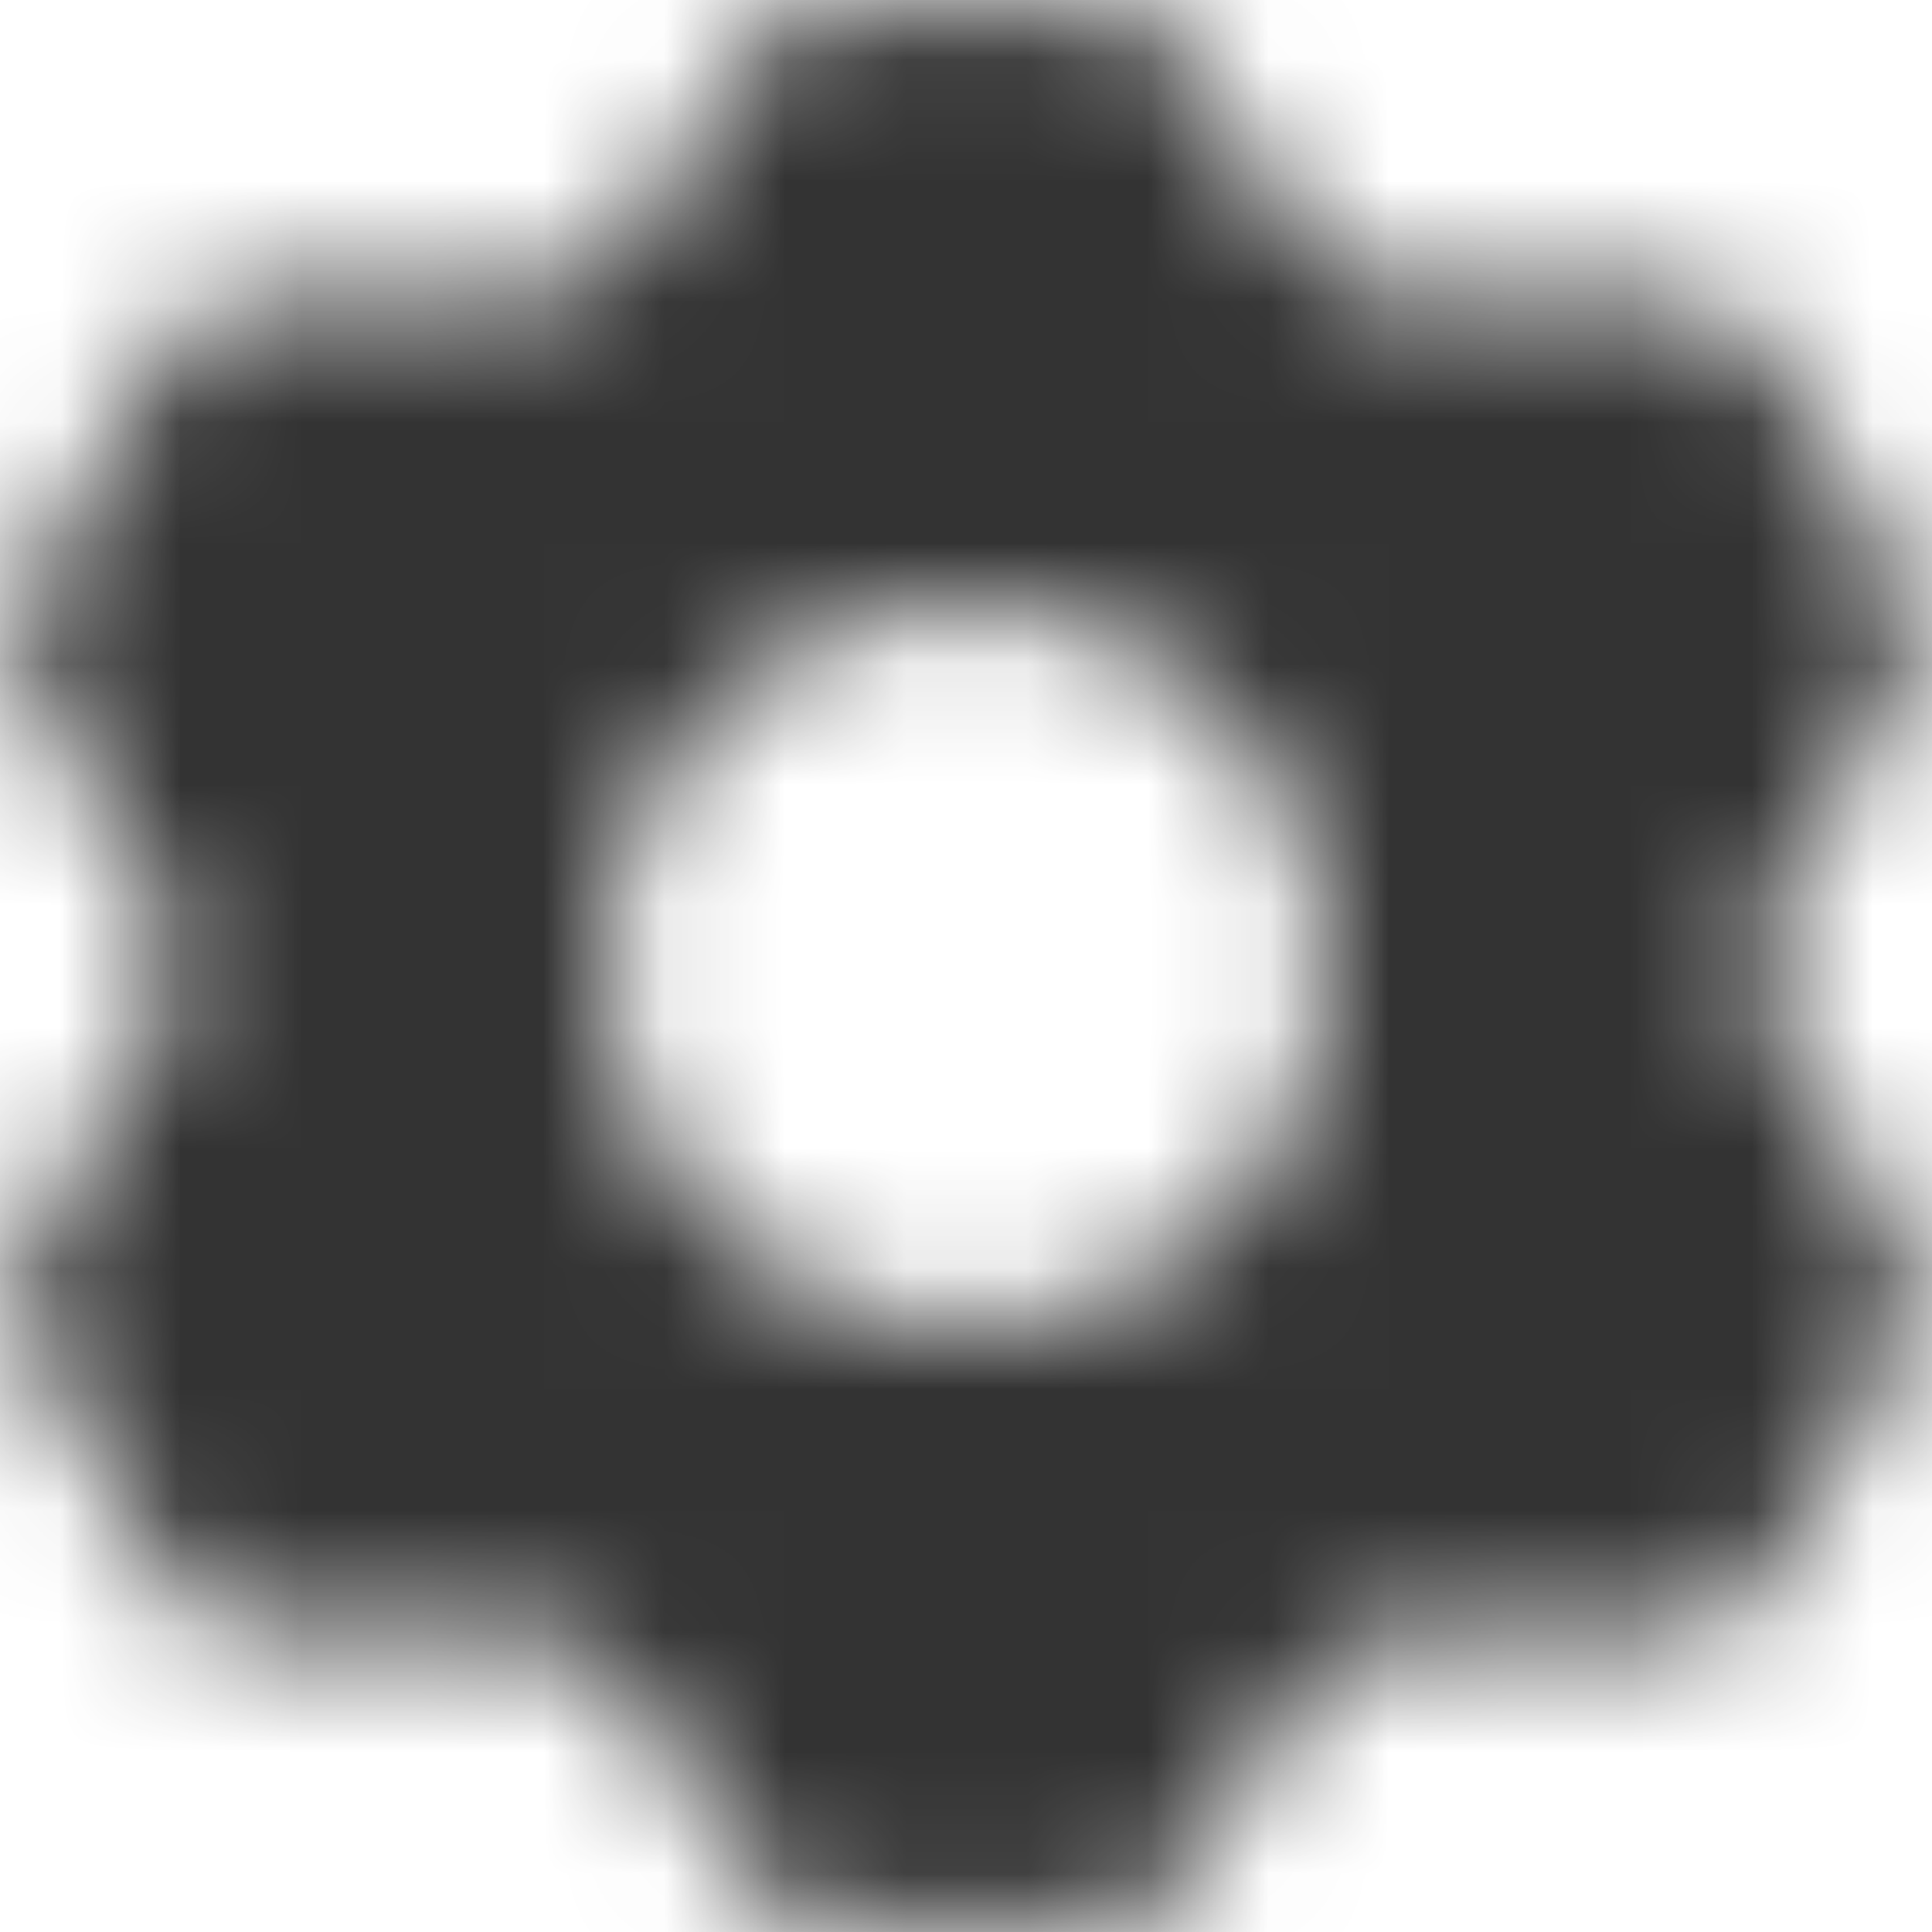 <?xml version="1.0" encoding="UTF-8"?>
<svg width="16px" height="16px" viewBox="0 0 16 16" version="1.1" xmlns="http://www.w3.org/2000/svg" xmlns:xlink="http://www.w3.org/1999/xlink">
    <!-- Generator: Sketch 50.2 (55047) - http://www.bohemiancoding.com/sketch -->
    <title>icon</title>
    <desc>Created with Sketch.</desc>
    <defs>
        <path d="M10.731,1.955 C10.912,2.255 11.237,2.439 11.588,2.439 L13.778,2.439 C14.135,2.439 14.465,2.63 14.644,2.939 C14.942,3.456 15.405,4.257 15.705,4.778 C15.887,5.093 15.884,5.482 15.696,5.793 C15.406,6.276 14.971,6.999 14.679,7.484 C14.488,7.802 14.488,8.198 14.679,8.516 C14.971,9.001 15.406,9.724 15.696,10.207 C15.884,10.518 15.887,10.907 15.705,11.222 C15.405,11.743 14.942,12.544 14.644,13.061 C14.465,13.37 14.135,13.561 13.778,13.561 L11.588,13.561 C11.237,13.561 10.912,13.745 10.731,14.045 C10.483,14.458 10.128,15.047 9.88,15.459 C9.699,15.76 9.374,15.944 9.023,15.944 L6.977,15.944 C6.626,15.944 6.301,15.76 6.12,15.459 C5.872,15.047 5.517,14.458 5.269,14.045 C5.088,13.745 4.763,13.561 4.412,13.561 L2.222,13.561 C1.865,13.561 1.535,13.37 1.356,13.061 C1.058,12.544 0.595,11.743 0.295,11.222 C0.113,10.907 0.116,10.518 0.304,10.207 C0.594,9.724 1.029,9.001 1.321,8.516 C1.512,8.198 1.512,7.802 1.321,7.484 C1.029,6.999 0.594,6.276 0.304,5.793 C0.116,5.482 0.113,5.093 0.295,4.778 C0.595,4.257 1.058,3.456 1.356,2.939 C1.535,2.63 1.865,2.439 2.222,2.439 L4.412,2.439 C4.763,2.439 5.088,2.255 5.269,1.955 C5.517,1.542 5.872,0.953 6.12,0.541 C6.301,0.24 6.626,0.056 6.977,0.056 L9.023,0.056 C9.374,0.056 9.699,0.24 9.88,0.541 C10.128,0.953 10.483,1.542 10.731,1.955 L10.731,1.955 Z M8,5 C9.656,5 11,6.344 11,8 C11,9.656 9.656,11 8,11 C6.344,11 5,9.656 5,8 C5,6.344 6.344,5 8,5 Z" id="path-1"></path>
    </defs>
    <g id="Symbols" stroke="none" stroke-width="1" fill="none" fill-rule="evenodd">
        <g id="button-/-no-border-/-icon" transform="translate(-12, -12)">
            <g id="icon--/--navigation--/--settings" transform="translate(12, 12)">
                <rect id="bounds" x="0" y="0" width="16" height="16"></rect>
                <mask id="mask-2" fill="white">
                    <use xlink:href="#path-1"></use>
                </mask>
                <g id="Shape"></g>
                <g id="сolor--/--colorIcon" mask="url(#mask-2)" fill="#333333" fill-rule="evenodd">
                    <g transform="translate(-3, -3)">
                        <rect x="0" y="0" width="21" height="21"></rect>
                    </g>
                </g>
            </g>
        </g>
    </g>
</svg>